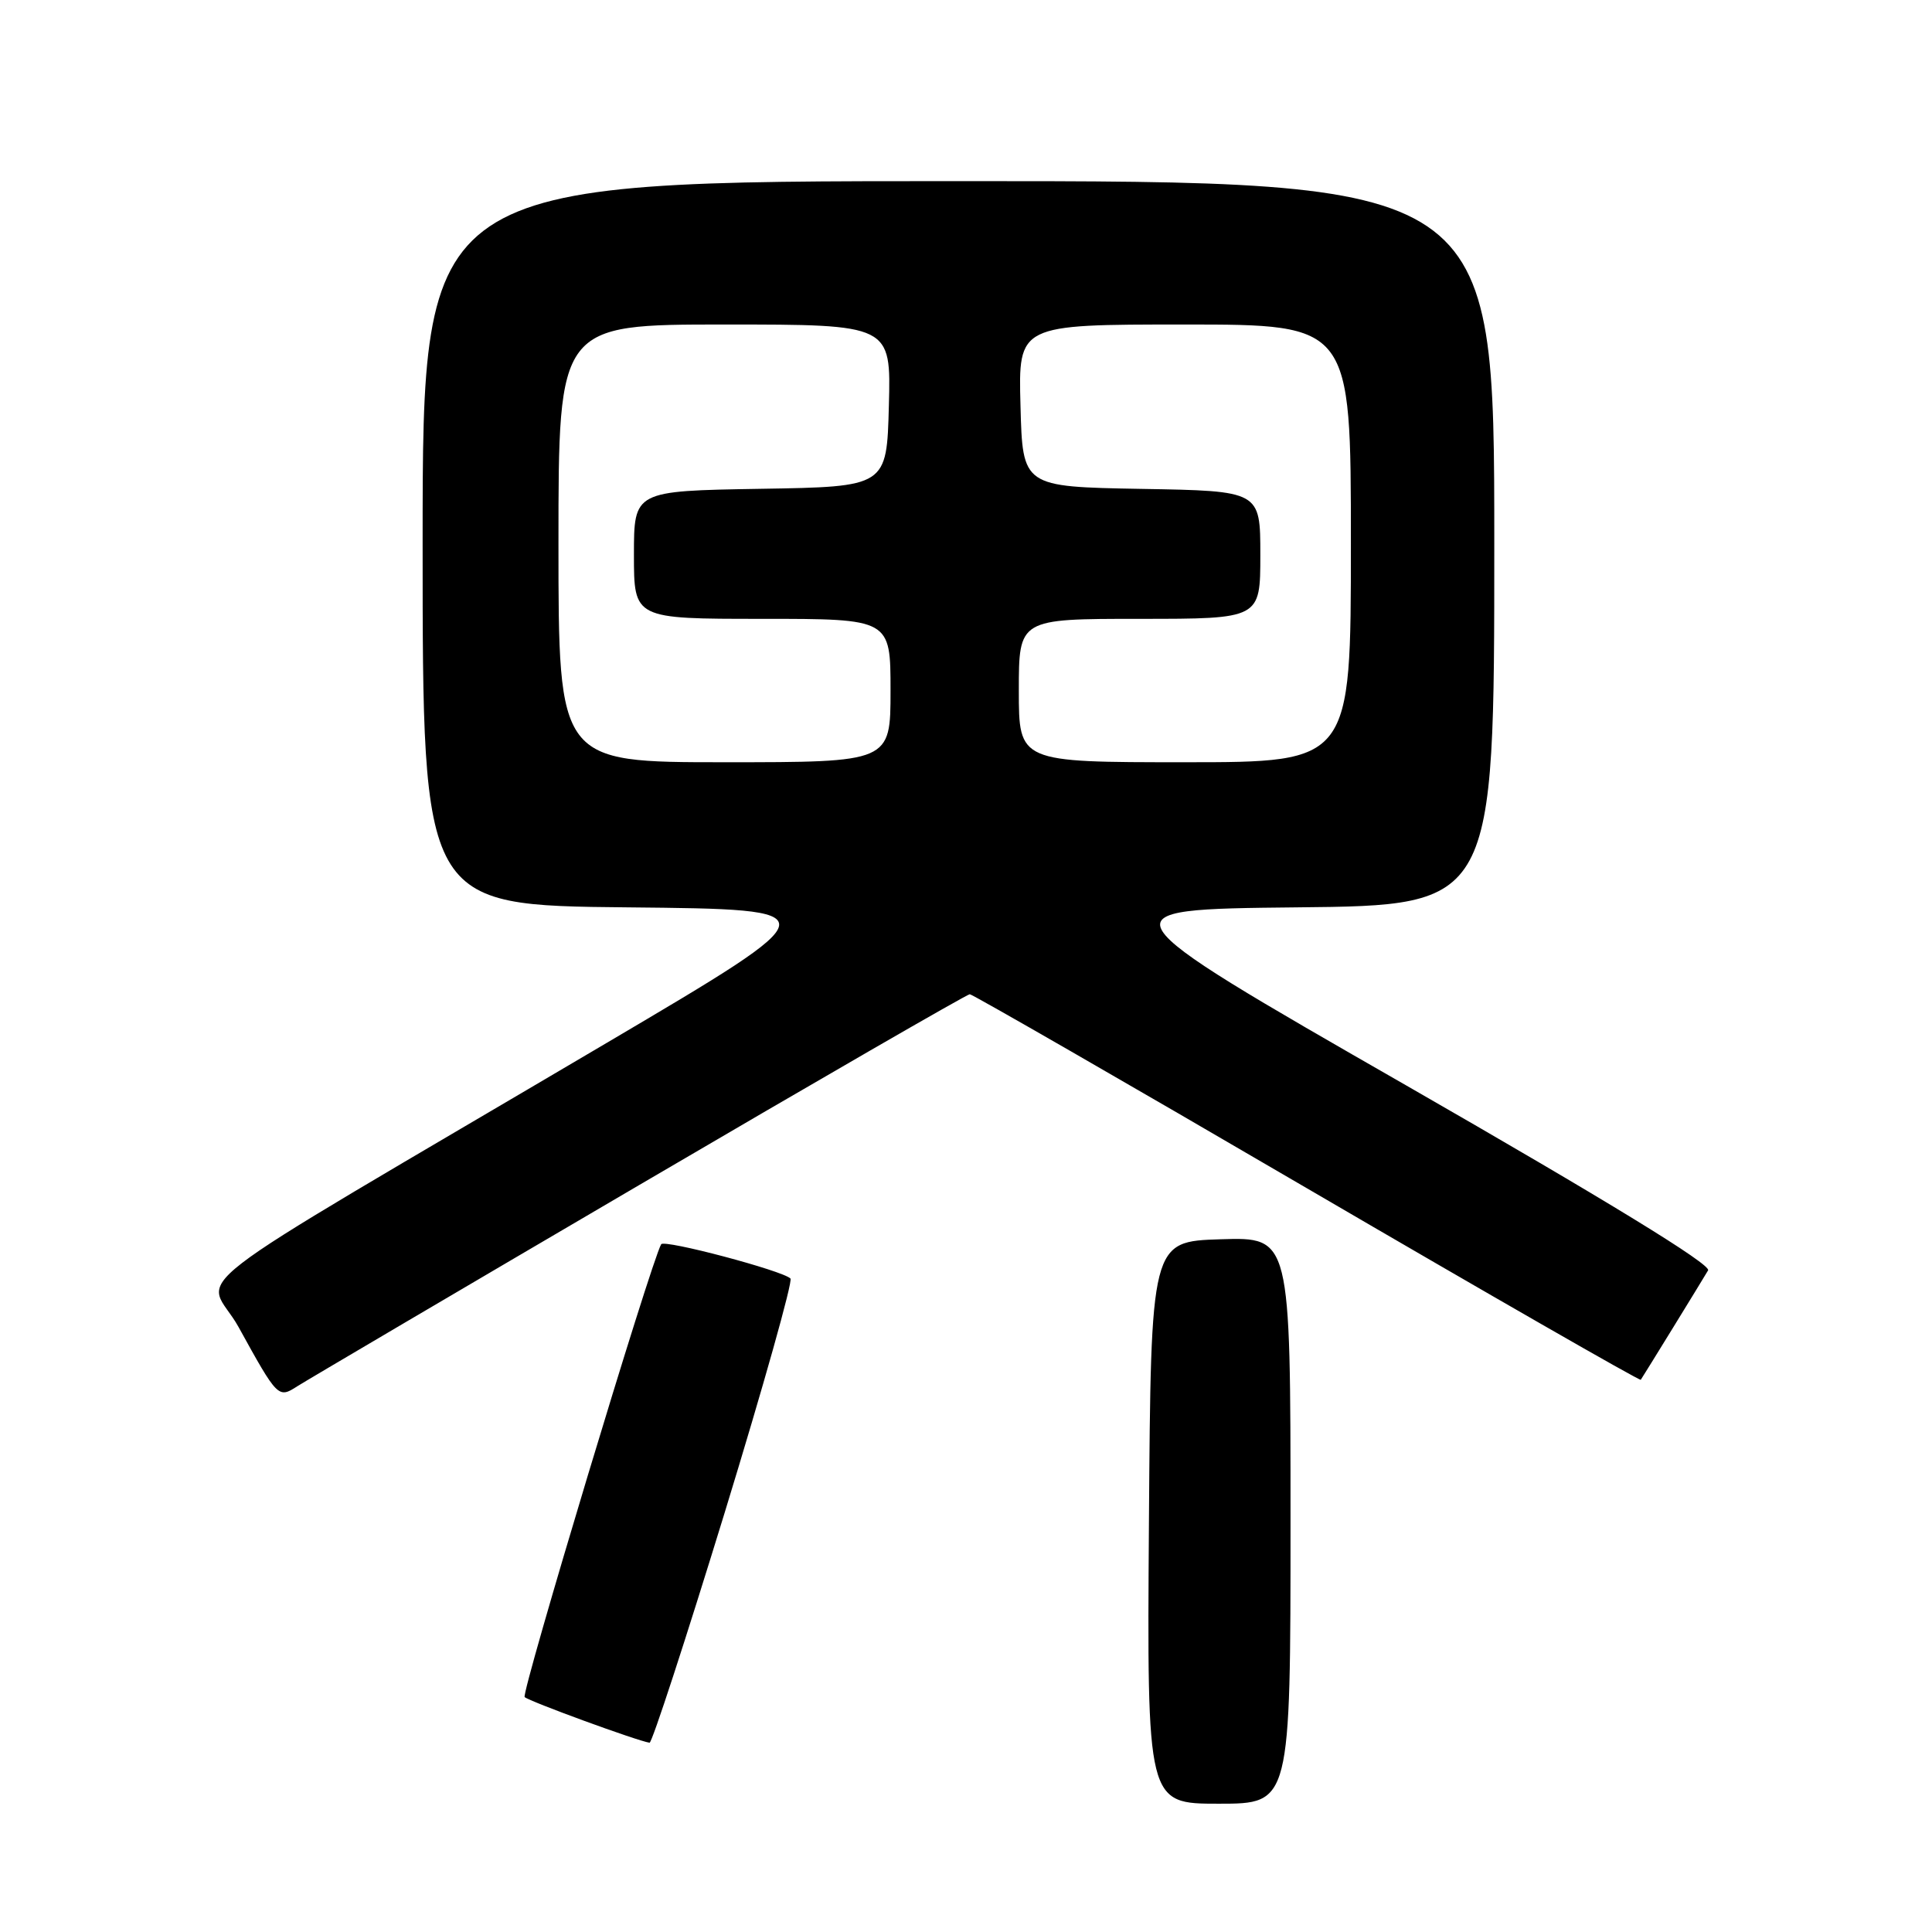 <?xml version="1.0" encoding="UTF-8" standalone="no"?>
<!DOCTYPE svg PUBLIC "-//W3C//DTD SVG 1.1//EN" "http://www.w3.org/Graphics/SVG/1.1/DTD/svg11.dtd" >
<svg xmlns="http://www.w3.org/2000/svg" xmlns:xlink="http://www.w3.org/1999/xlink" version="1.1" viewBox="0 0 256 256">
 <g >
 <path fill="currentColor"
d=" M 171.00 201.46 C 171.00 163.92 171.00 163.92 161.75 164.21 C 152.50 164.50 152.50 164.50 152.24 201.75 C 151.98 239.00 151.98 239.00 161.49 239.00 C 171.00 239.00 171.00 239.00 171.00 201.46 Z  M 96.00 200.51 C 101.14 183.74 105.08 169.74 104.74 169.41 C 103.69 168.36 87.99 164.20 87.61 164.87 C 86.25 167.22 69.03 224.36 69.52 224.87 C 70.06 225.42 84.53 230.71 86.07 230.92 C 86.39 230.96 90.85 217.28 96.00 200.51 Z  M 84.67 157.04 C 108.42 143.12 128.14 131.74 128.50 131.74 C 128.85 131.75 148.96 143.31 173.17 157.45 C 197.38 171.58 217.29 183.00 217.41 182.83 C 217.73 182.37 225.49 169.76 226.33 168.33 C 226.78 167.57 212.98 159.12 186.34 143.83 C 145.66 120.50 145.66 120.50 171.83 120.23 C 198.00 119.97 198.00 119.97 198.00 71.98 C 198.00 24.00 198.00 24.00 127.00 24.00 C 56.00 24.00 56.00 24.00 56.00 71.98 C 56.00 119.97 56.00 119.97 83.19 120.23 C 110.37 120.50 110.37 120.50 80.44 138.16 C 20.76 173.37 27.41 168.24 31.61 175.84 C 36.80 185.25 36.87 185.31 39.39 183.69 C 40.55 182.95 60.93 170.95 84.67 157.04 Z  M 74.00 72.00 C 74.00 43.00 74.00 43.00 96.03 43.00 C 118.07 43.00 118.07 43.00 117.78 53.75 C 117.50 64.50 117.50 64.50 100.75 64.77 C 84.00 65.05 84.00 65.05 84.00 73.52 C 84.00 82.00 84.00 82.00 101.00 82.00 C 118.00 82.00 118.00 82.00 118.00 91.50 C 118.00 101.00 118.00 101.00 96.00 101.00 C 74.00 101.00 74.00 101.00 74.00 72.00 Z  M 135.00 91.50 C 135.00 82.00 135.00 82.00 151.00 82.00 C 167.00 82.00 167.00 82.00 167.00 73.53 C 167.00 65.05 167.00 65.05 151.25 64.78 C 135.50 64.50 135.50 64.50 135.22 53.75 C 134.93 43.00 134.93 43.00 156.97 43.00 C 179.00 43.00 179.00 43.00 179.00 72.00 C 179.00 101.00 179.00 101.00 157.00 101.00 C 135.00 101.00 135.00 101.00 135.00 91.50 Z "/>
</g>
</svg>